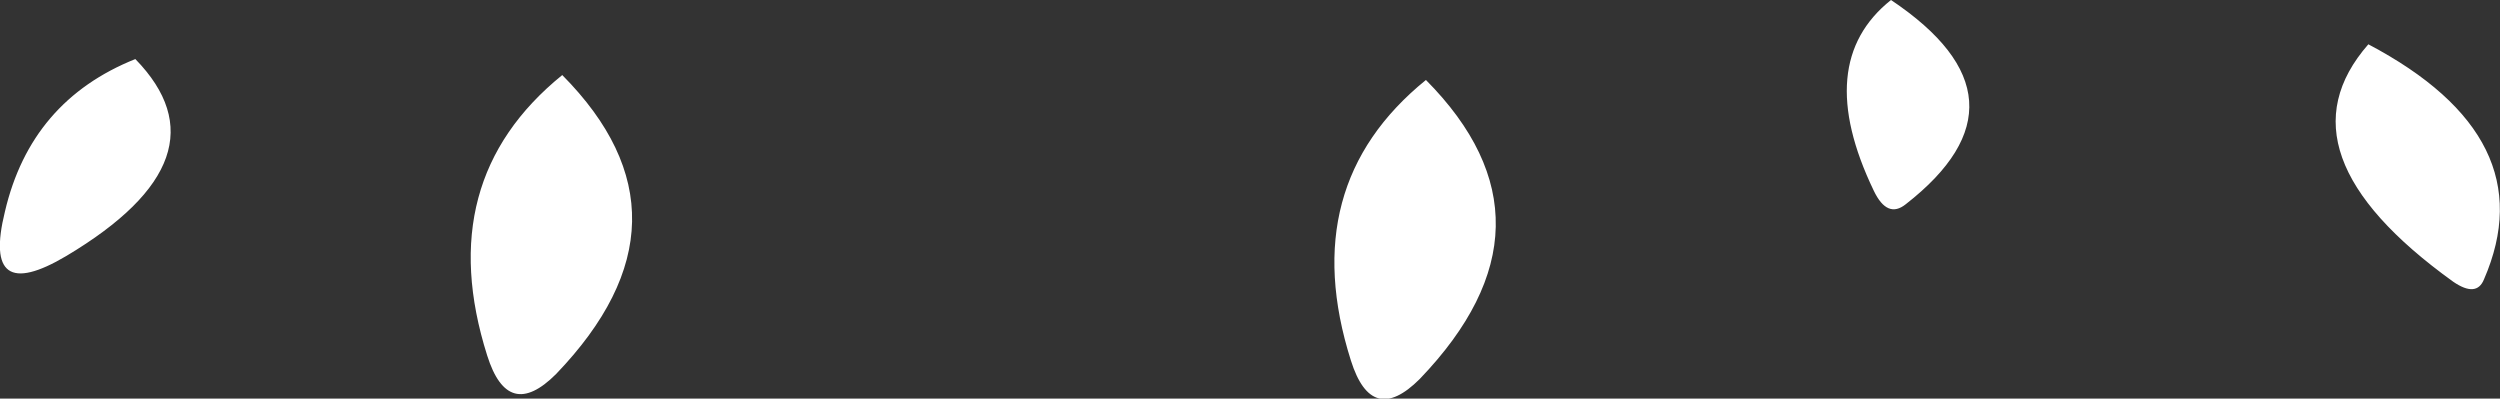 <?xml version="1.0" encoding="UTF-8" standalone="no"?>
<svg xmlns:xlink="http://www.w3.org/1999/xlink" height="16.2px" width="101.6px" xmlns="http://www.w3.org/2000/svg">
  <rect width="100%" height="100%" fill="#333333" stroke="none"/>
  <g transform="matrix(1.0, 0.0, 0.0, 1.0, 52.5, 14.3)">
    <path d="M24.35 -14.3 Q30.4 -10.25 24.95 -6.0 24.2 -5.4 23.65 -6.55 21.15 -11.75 24.35 -14.3 M43.75 -12.5 Q50.95 -8.7 48.45 -2.95 48.15 -2.2 47.2 -2.85 39.9 -8.1 43.75 -12.5 M2.4 0.35 Q0.15 -6.75 5.45 -11.05 11.25 -5.2 5.2 1.1 3.25 3.05 2.4 0.35 M-47.0 -11.9 Q-43.1 -7.9 -49.8 -3.9 -53.25 -1.85 -52.3 -5.7 -51.25 -10.2 -47.0 -11.9 M-32.7 0.15 Q-34.95 -6.95 -29.65 -11.25 -23.85 -5.4 -29.9 0.9 -31.85 2.85 -32.7 0.15" fill="#ffffff" fill-rule="evenodd" stroke="none"/>
  </g>
</svg>
